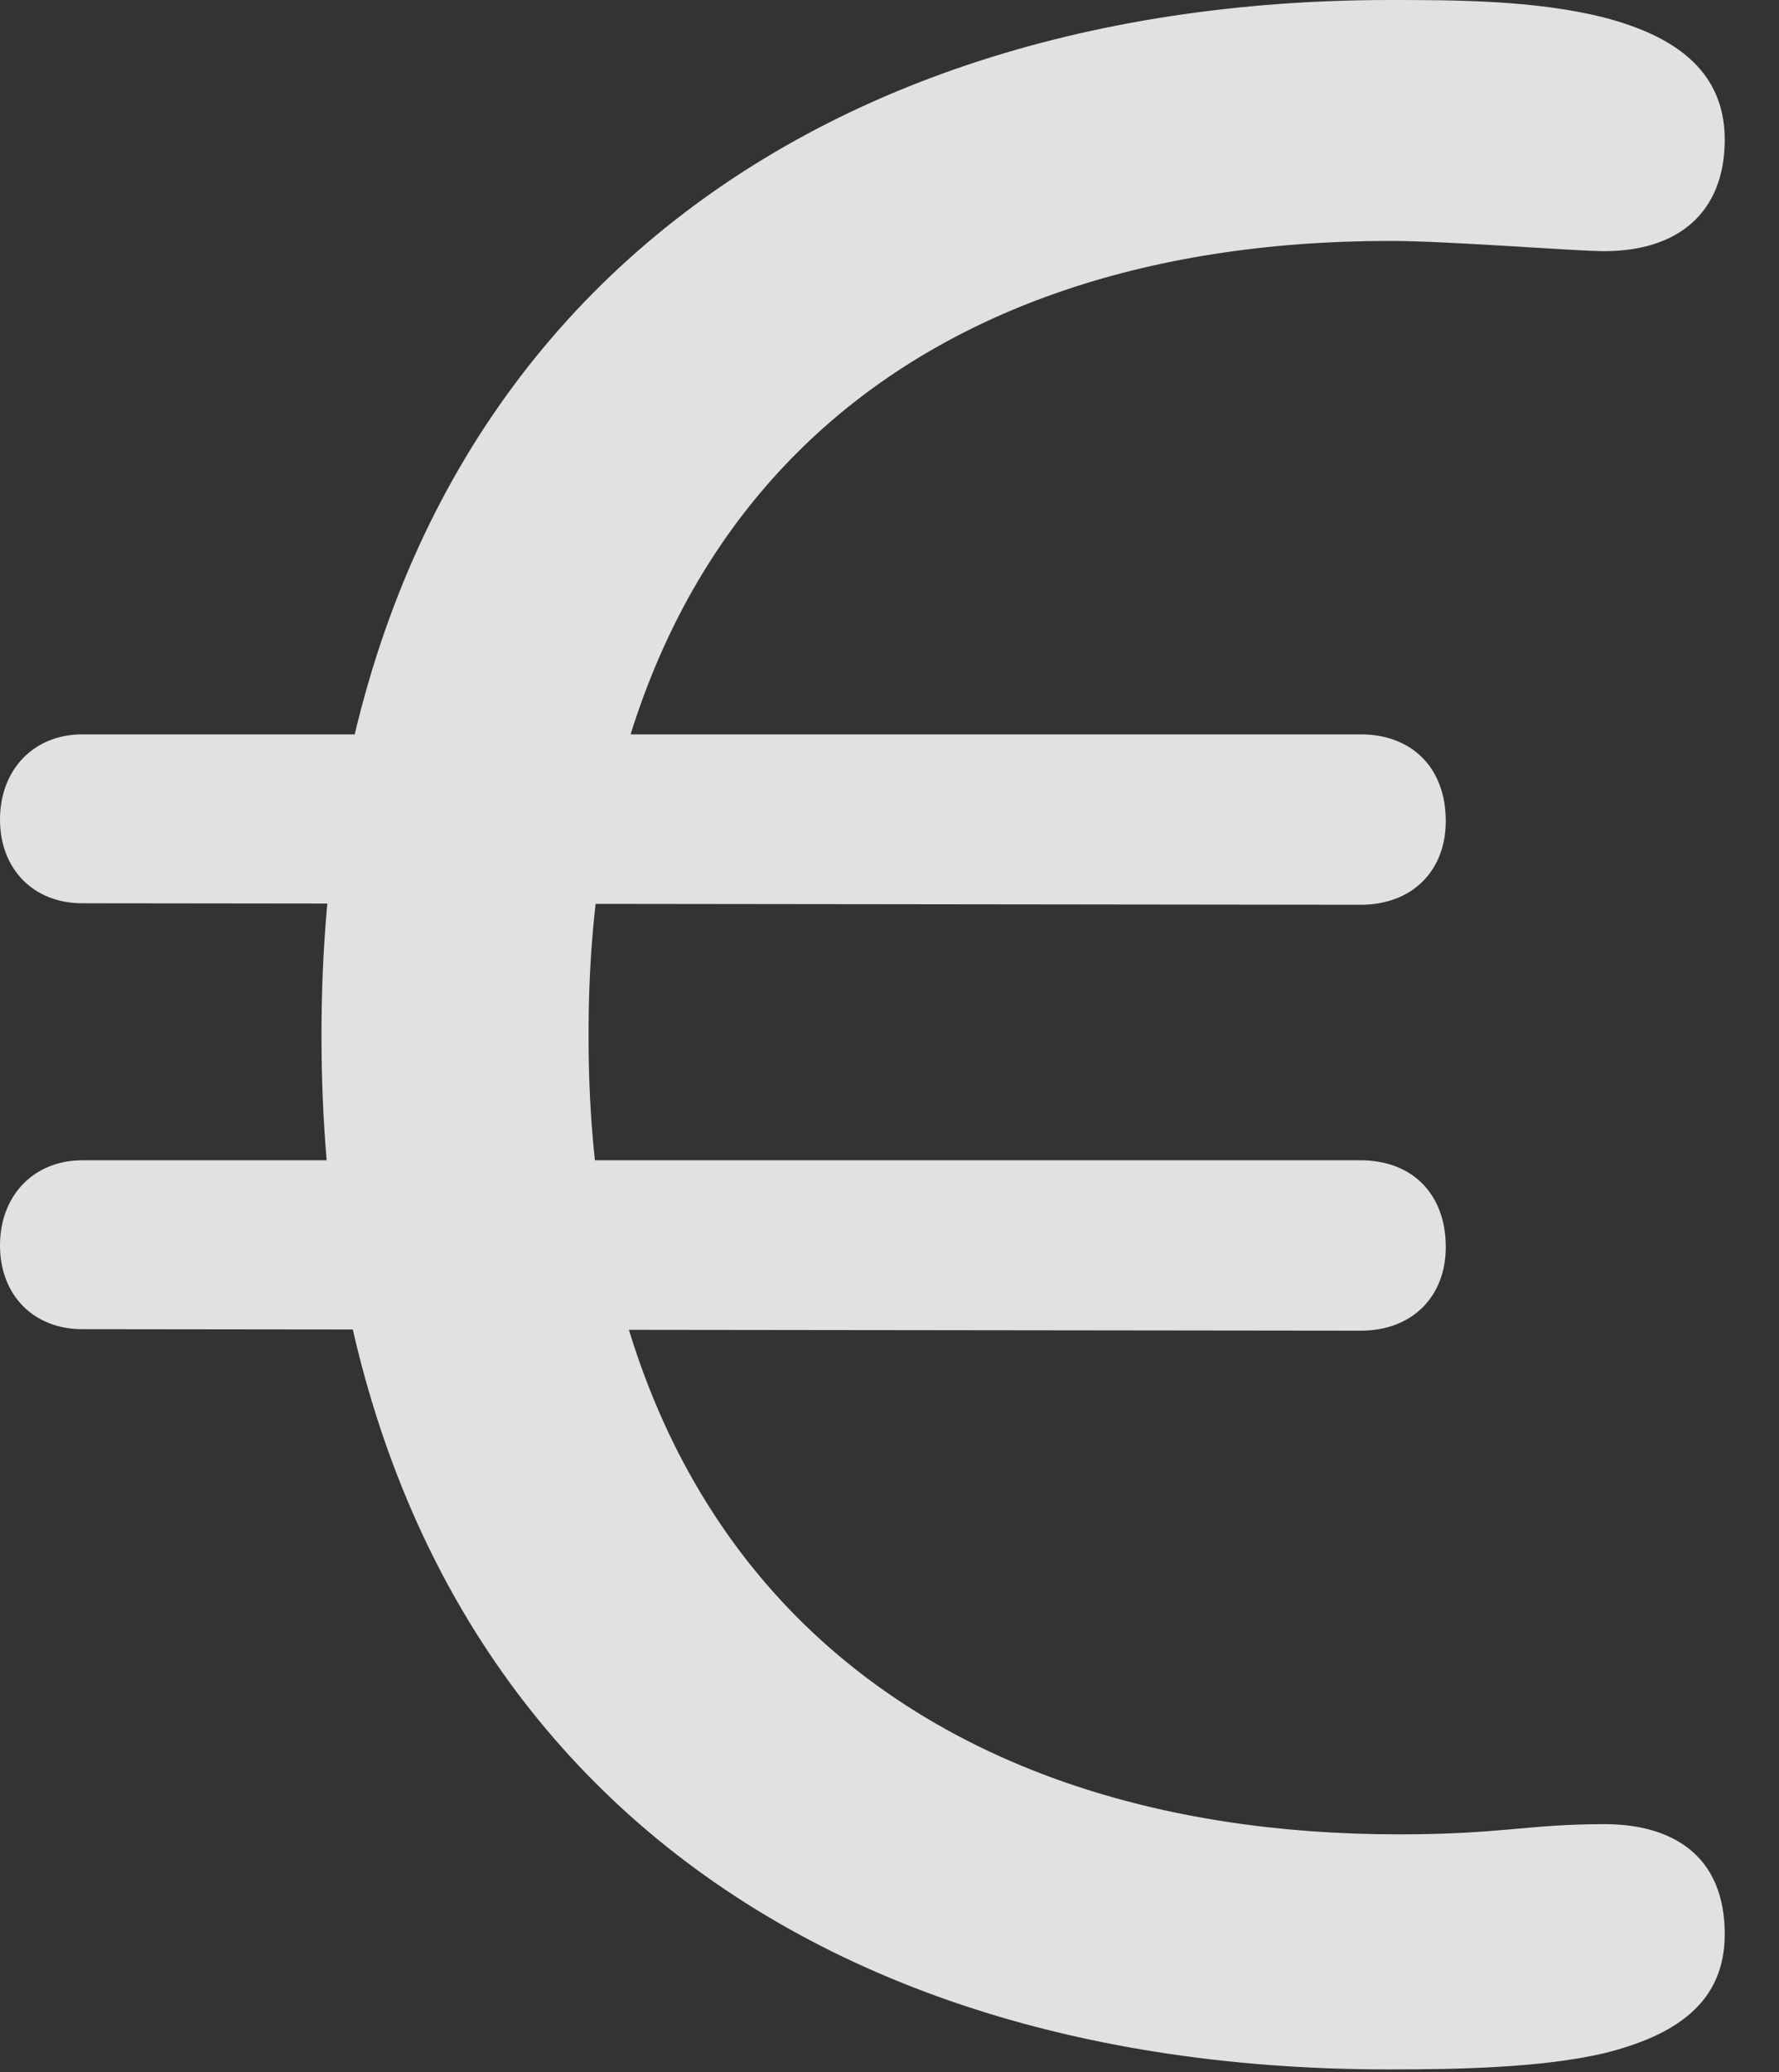 <?xml version="1.0" encoding="UTF-8"?>
<!--Generator: Apple Native CoreSVG 341-->
<!DOCTYPE svg
PUBLIC "-//W3C//DTD SVG 1.1//EN"
       "http://www.w3.org/Graphics/SVG/1.1/DTD/svg11.dtd">
<svg version="1.1" xmlns="http://www.w3.org/2000/svg" xmlns:xlink="http://www.w3.org/1999/xlink" viewBox="0 0 11.836 13.779">
 <rect x="0" y="0" width="11.836" height="13.779" fill="#333333" stroke="none"/>
 <g>
  <rect height="13.779" opacity="0" width="11.836" x="0" y="0"/>
  <path d="M9.238 13.76C9.697 13.76 10.254 13.75 10.674 13.652C11.143 13.535 11.475 13.32 11.475 12.861C11.475 12.334 11.123 12.129 10.674 12.129C10.166 12.129 9.99 12.197 9.307 12.197C6.074 12.197 3.916 10.361 3.916 6.904L3.916 6.865C3.916 3.486 5.957 1.602 9.248 1.602C9.639 1.602 10.479 1.67 10.674 1.67C11.162 1.67 11.475 1.416 11.475 0.928C11.475 0.459 11.123 0.234 10.674 0.117C10.215 0 9.668 0 9.248 0C5.215 0 2.139 2.305 2.139 6.875L2.139 6.895C2.139 11.26 4.932 13.76 9.238 13.76ZM0 5.449C0 5.781 0.225 6.006 0.547 6.006L9.053 6.016C9.395 6.016 9.619 5.791 9.619 5.459C9.619 5.107 9.395 4.883 9.053 4.883L0.547 4.883C0.225 4.883 0 5.117 0 5.449ZM0 8.281C0 8.613 0.225 8.838 0.547 8.838L9.053 8.848C9.395 8.848 9.619 8.623 9.619 8.291C9.619 7.939 9.395 7.715 9.053 7.715L0.547 7.715C0.225 7.715 0 7.949 0 8.281Z" fill="white" fill-opacity="0.85"/>
 </g>
</svg>
